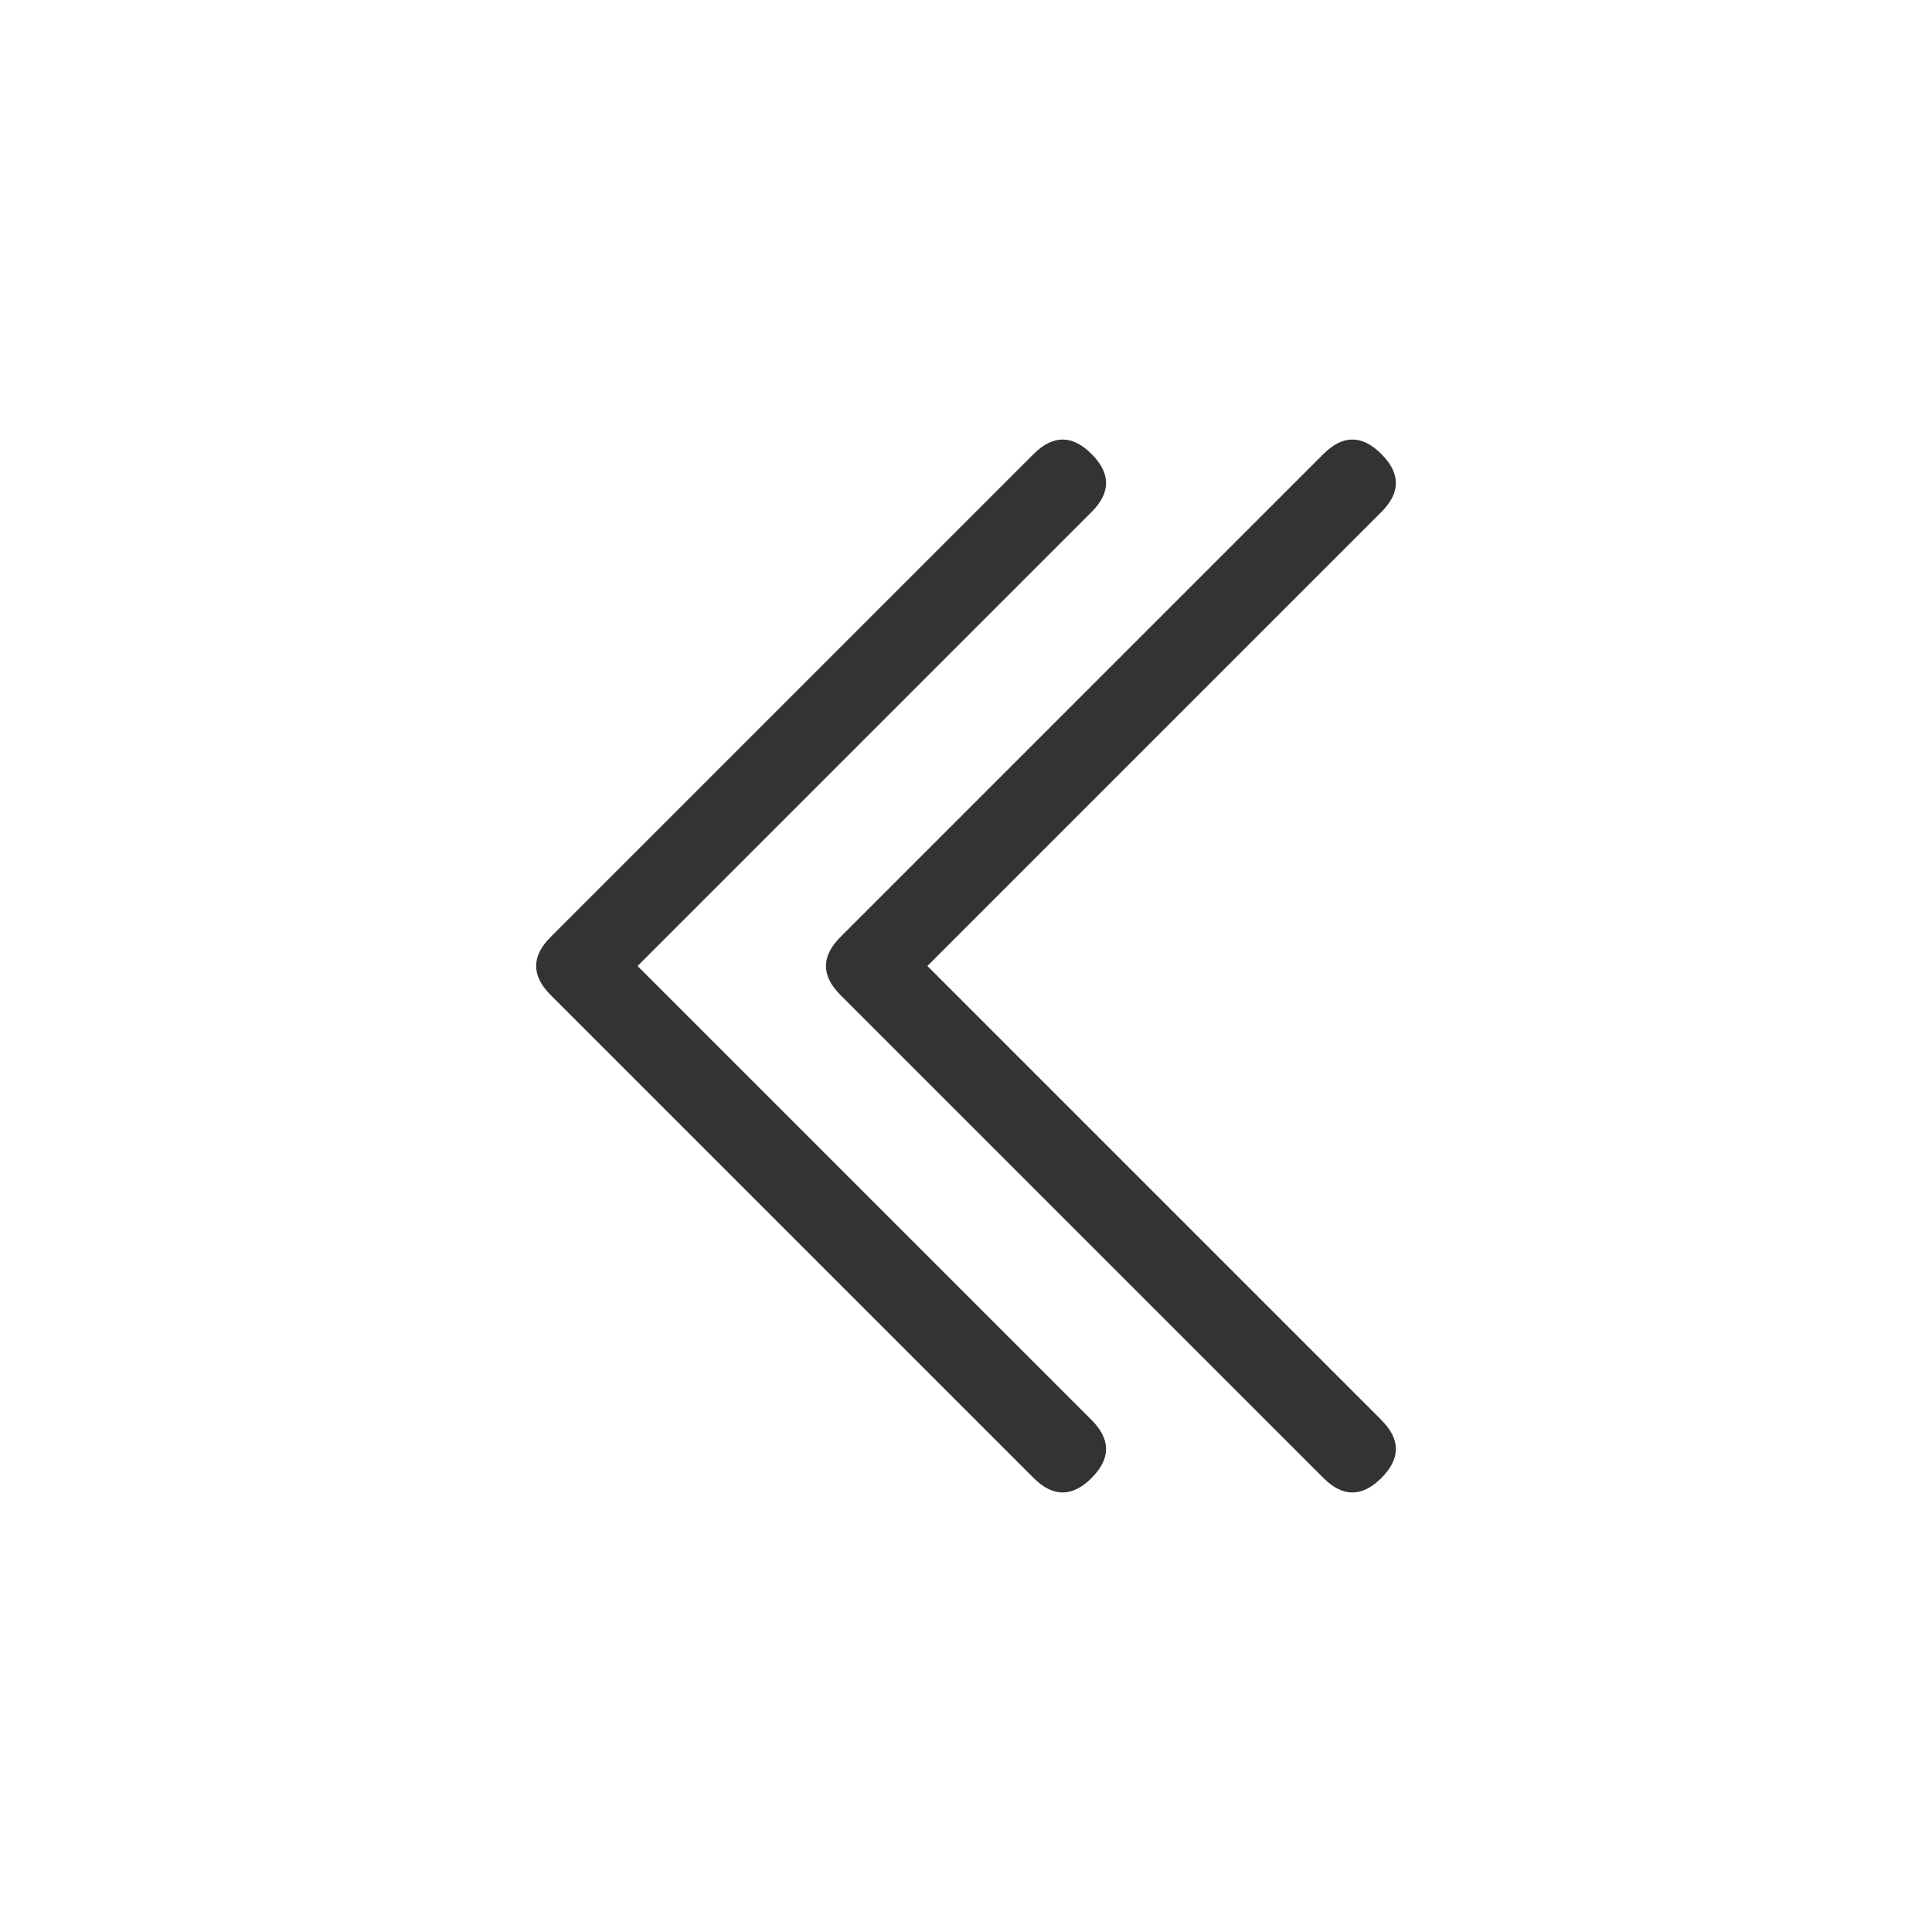 <svg fill="#333333" height="20" width="20" viewBox="0 0 20 20" xmlns="http://www.w3.org/2000/svg">
    <path d="M6.6,10l4.7-4.7c0.2-0.2,0.2-0.4,0-0.6c-0.2-0.2-0.4-0.2-0.6,0l0,0l-5,5c-0.2,0.2-0.2,0.4,0,0.6c0,0,0,0,0,0l5,5c0.2,0.2,0.4,0.2,0.6,0s0.2-0.4,0-0.6l0,0L6.6,10z M9.6,10l4.7-4.7c0.2-0.2,0.2-0.4,0-0.6c-0.2-0.2-0.4-0.2-0.6,0l-5,5c-0.2,0.2-0.2,0.4,0,0.6c0,0,0,0,0,0l5,5c0.2,0.2,0.4,0.2,0.6,0s0.2-0.4,0-0.6L9.6,10z"/>
</svg>

